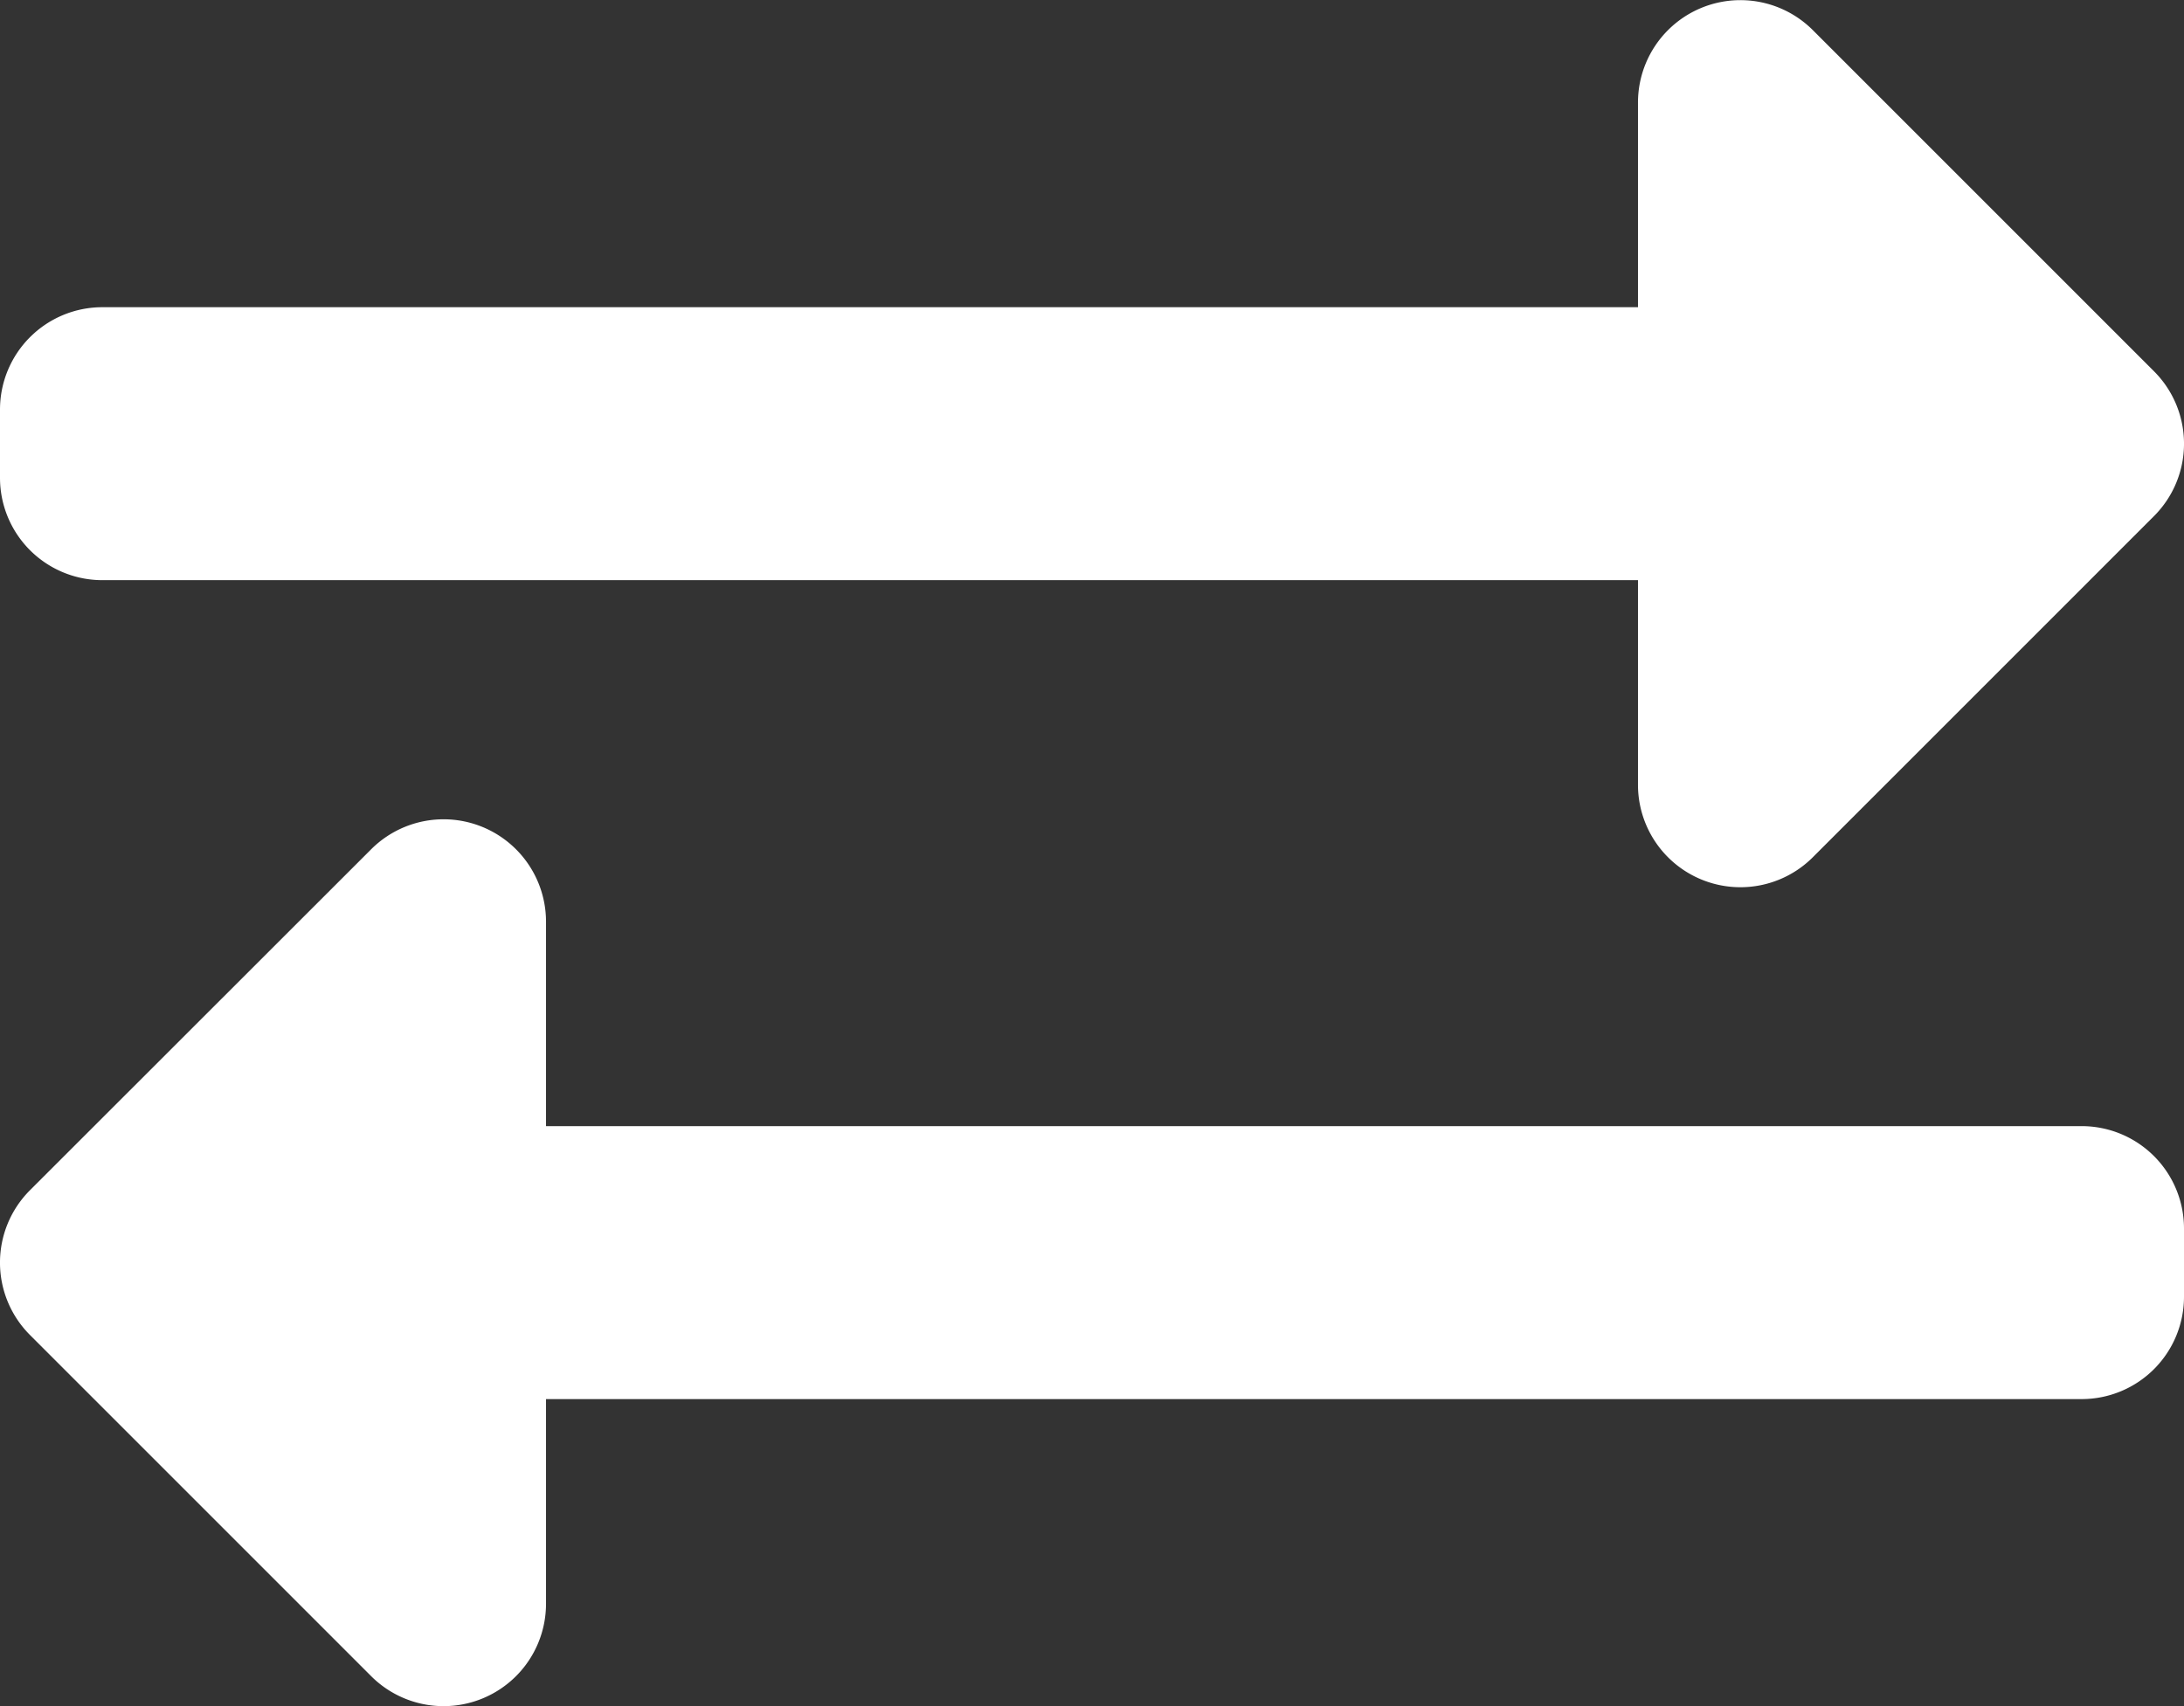 <svg xmlns="http://www.w3.org/2000/svg" width="39.723" height="31.037" viewBox="0 0 39.723 31.037">
    <rect x="0" y="0" width="39.723" height="31.037" fill="#333333" stroke="none"/>
    <defs>
        <style>
            .cls-1{fill:#fff}
        </style>
    </defs>
    <path id="Icon_awesome-exchange-alt" d="M0 12.627v-1.241a1.862 1.862 0 0 1 1.862-1.862h27.93V5.8a1.863 1.863 0 0 1 3.179-1.317l6.207 6.207a1.862 1.862 0 0 1 0 2.633l-6.207 6.207a1.863 1.863 0 0 1-3.179-1.317v-3.724H1.862A1.862 1.862 0 0 1 0 12.627zM37.861 24.42H9.931V20.7a1.863 1.863 0 0 0-3.179-1.317L.545 25.586a1.862 1.862 0 0 0 0 2.633l6.207 6.207a1.863 1.863 0 0 0 3.179-1.317v-3.724h27.93a1.862 1.862 0 0 0 1.862-1.862v-1.241a1.862 1.862 0 0 0-1.862-1.862z" class="cls-1" data-name="Icon awesome-exchange-alt" transform="translate(0 -3.936)"/>
</svg>
